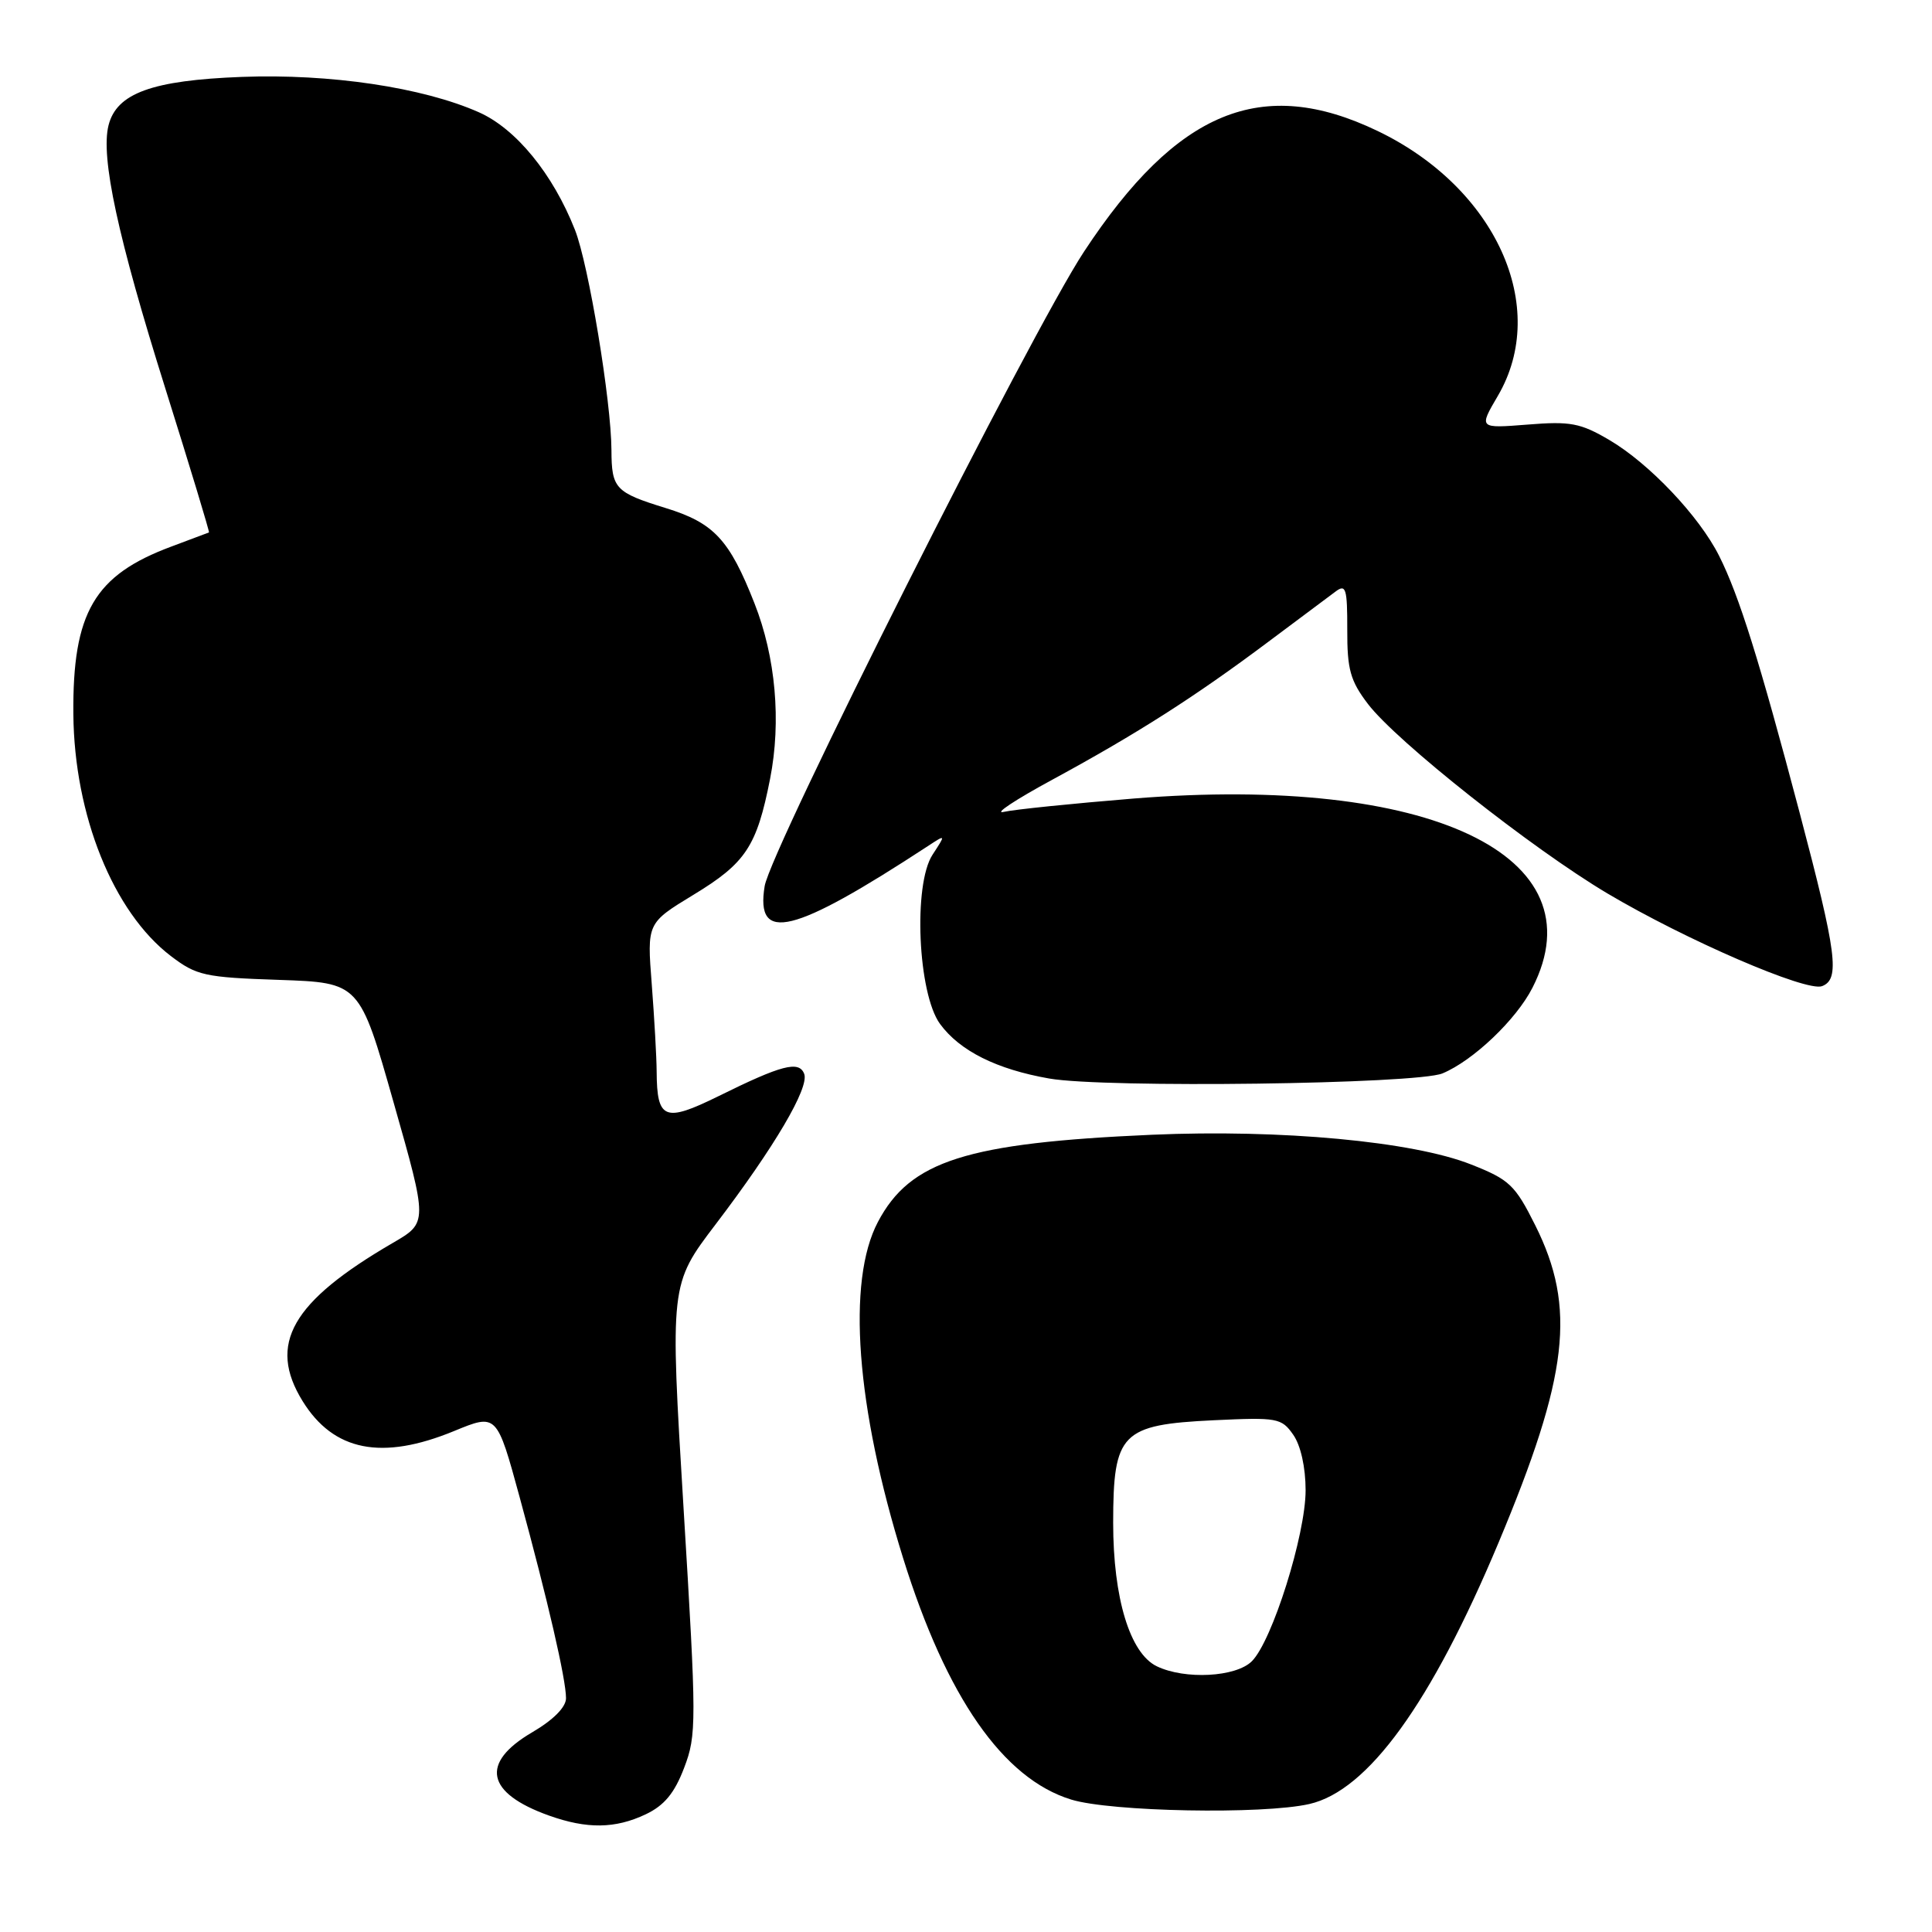 <?xml version="1.0" encoding="UTF-8" standalone="no"?>
<!DOCTYPE svg PUBLIC "-//W3C//DTD SVG 1.1//EN" "http://www.w3.org/Graphics/SVG/1.1/DTD/svg11.dtd" >
<svg xmlns="http://www.w3.org/2000/svg" xmlns:xlink="http://www.w3.org/1999/xlink" version="1.1" viewBox="0 0 256 256">
 <g >
 <path fill="currentColor"
d=" M 85.55 240.41 C 88.02 239.24 89.37 237.61 90.65 234.25 C 92.31 229.90 92.31 228.27 90.58 199.94 C 88.77 170.19 88.77 170.19 94.84 162.21 C 102.63 151.97 107.26 144.11 106.56 142.29 C 105.87 140.51 103.59 141.10 95.18 145.26 C 88.06 148.76 87.05 148.36 87.01 142.00 C 87.00 140.07 86.70 134.86 86.36 130.41 C 85.73 122.31 85.73 122.31 91.88 118.57 C 98.82 114.36 100.28 112.15 102.04 103.20 C 103.54 95.58 102.78 87.06 99.97 79.94 C 96.65 71.49 94.59 69.28 88.21 67.32 C 81.51 65.25 81.04 64.74 81.02 59.63 C 80.99 53.16 78.00 35.07 76.19 30.47 C 73.27 23.05 68.37 17.05 63.44 14.87 C 55.99 11.57 43.74 9.75 32.04 10.19 C 20.15 10.64 15.45 12.35 14.38 16.61 C 13.32 20.84 15.60 31.41 21.91 51.48 C 25.19 61.92 27.79 70.50 27.69 70.55 C 27.58 70.60 25.34 71.44 22.71 72.42 C 12.50 76.21 9.60 81.16 9.72 94.64 C 9.84 108.03 15.01 120.86 22.64 126.68 C 26.04 129.27 27.12 129.51 36.98 129.84 C 47.65 130.21 47.65 130.21 52.16 146.10 C 56.68 162.00 56.68 162.00 52.09 164.67 C 38.63 172.49 35.43 178.10 40.10 185.66 C 44.20 192.29 50.60 193.56 60.17 189.62 C 65.83 187.29 65.83 187.29 68.86 198.40 C 72.59 212.08 75.00 222.51 75.00 225.02 C 75.00 226.21 73.32 227.90 70.50 229.55 C 63.59 233.60 64.40 237.59 72.74 240.57 C 77.78 242.37 81.52 242.32 85.55 240.41 Z  M 173.50 239.04 C 181.26 237.27 189.64 225.70 198.56 204.42 C 207.84 182.27 208.89 173.28 203.43 162.36 C 200.76 157.02 200.01 156.30 194.93 154.30 C 187.22 151.24 169.73 149.62 152.67 150.36 C 128.04 151.44 120.60 153.81 116.33 161.91 C 112.18 169.77 113.43 186.44 119.67 206.47 C 125.41 224.89 132.92 235.68 141.93 238.45 C 147.18 240.07 167.34 240.45 173.50 239.04 Z  M 191.14 142.23 C 195.20 140.54 200.91 135.11 203.06 130.88 C 212.00 113.36 189.43 102.65 150.22 105.81 C 142.13 106.47 134.38 107.26 133.00 107.58 C 131.62 107.90 134.55 105.96 139.50 103.28 C 150.68 97.21 158.34 92.32 167.98 85.10 C 172.10 82.02 176.16 78.99 177.00 78.36 C 178.34 77.36 178.53 78.01 178.52 83.43 C 178.50 88.70 178.92 90.21 181.26 93.28 C 185.05 98.25 203.00 112.45 213.00 118.39 C 223.42 124.57 239.36 131.46 241.43 130.67 C 243.83 129.75 243.39 126.36 238.46 107.69 C 233.11 87.45 230.44 78.92 227.79 73.65 C 225.15 68.39 218.51 61.39 213.24 58.30 C 209.41 56.05 208.08 55.80 202.41 56.26 C 195.94 56.77 195.94 56.77 198.47 52.46 C 205.38 40.67 198.20 24.87 182.53 17.35 C 167.20 9.99 155.97 14.61 143.64 33.34 C 136.59 44.04 102.11 112.55 101.32 117.42 C 100.08 125.04 105.05 123.82 122.92 112.13 C 125.34 110.54 125.34 110.54 123.57 113.25 C 120.98 117.20 121.62 131.66 124.56 135.68 C 127.18 139.25 132.05 141.69 139.03 142.91 C 146.35 144.20 187.73 143.66 191.14 142.23 Z  M 153.28 220.79 C 149.72 219.07 147.50 211.76 147.50 201.77 C 147.51 189.87 148.57 188.78 160.83 188.19 C 169.26 187.79 169.81 187.89 171.36 190.11 C 172.35 191.52 173.00 194.43 173.00 197.47 C 173.00 203.36 168.58 217.42 165.88 220.12 C 163.77 222.23 157.01 222.59 153.28 220.79 Z "/>
</g>
</svg>